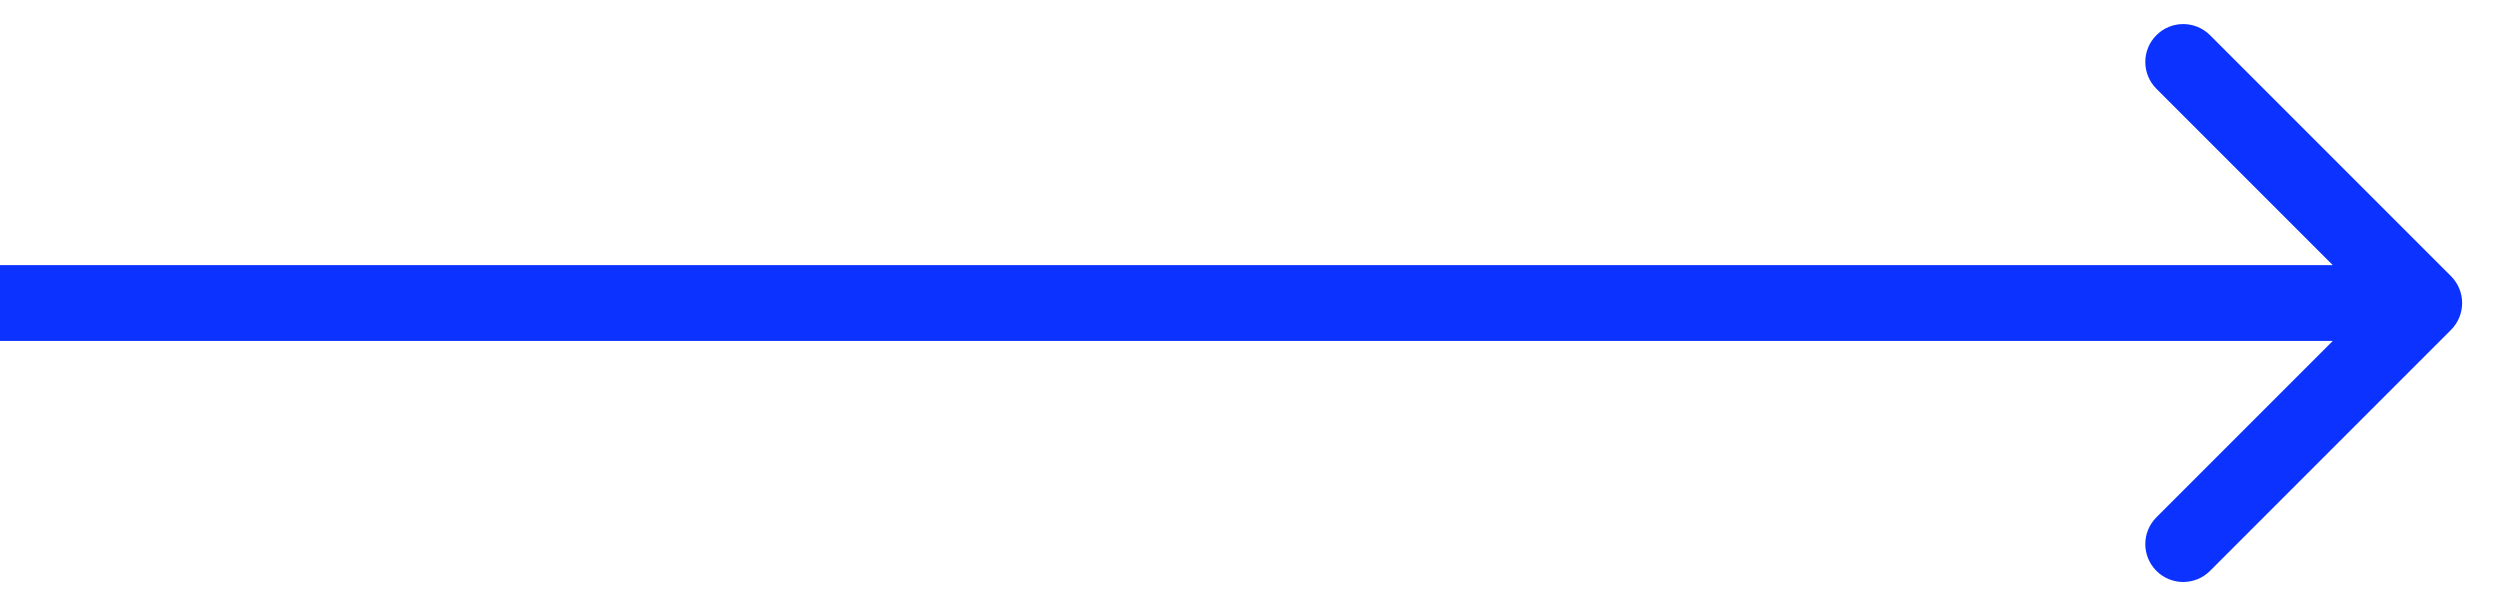 <svg width="33" height="8" viewBox="0 0 33 8" fill="none" xmlns="http://www.w3.org/2000/svg">
<path d="M32.354 4.354C32.549 4.158 32.549 3.842 32.354 3.646L29.172 0.464C28.976 0.269 28.66 0.269 28.465 0.464C28.269 0.66 28.269 0.976 28.465 1.172L31.293 4L28.465 6.828C28.269 7.024 28.269 7.34 28.465 7.536C28.66 7.731 28.976 7.731 29.172 7.536L32.354 4.354ZM0 4.5H32V3.5H0V4.5Z" fill="#0B32FF"/>
</svg>
